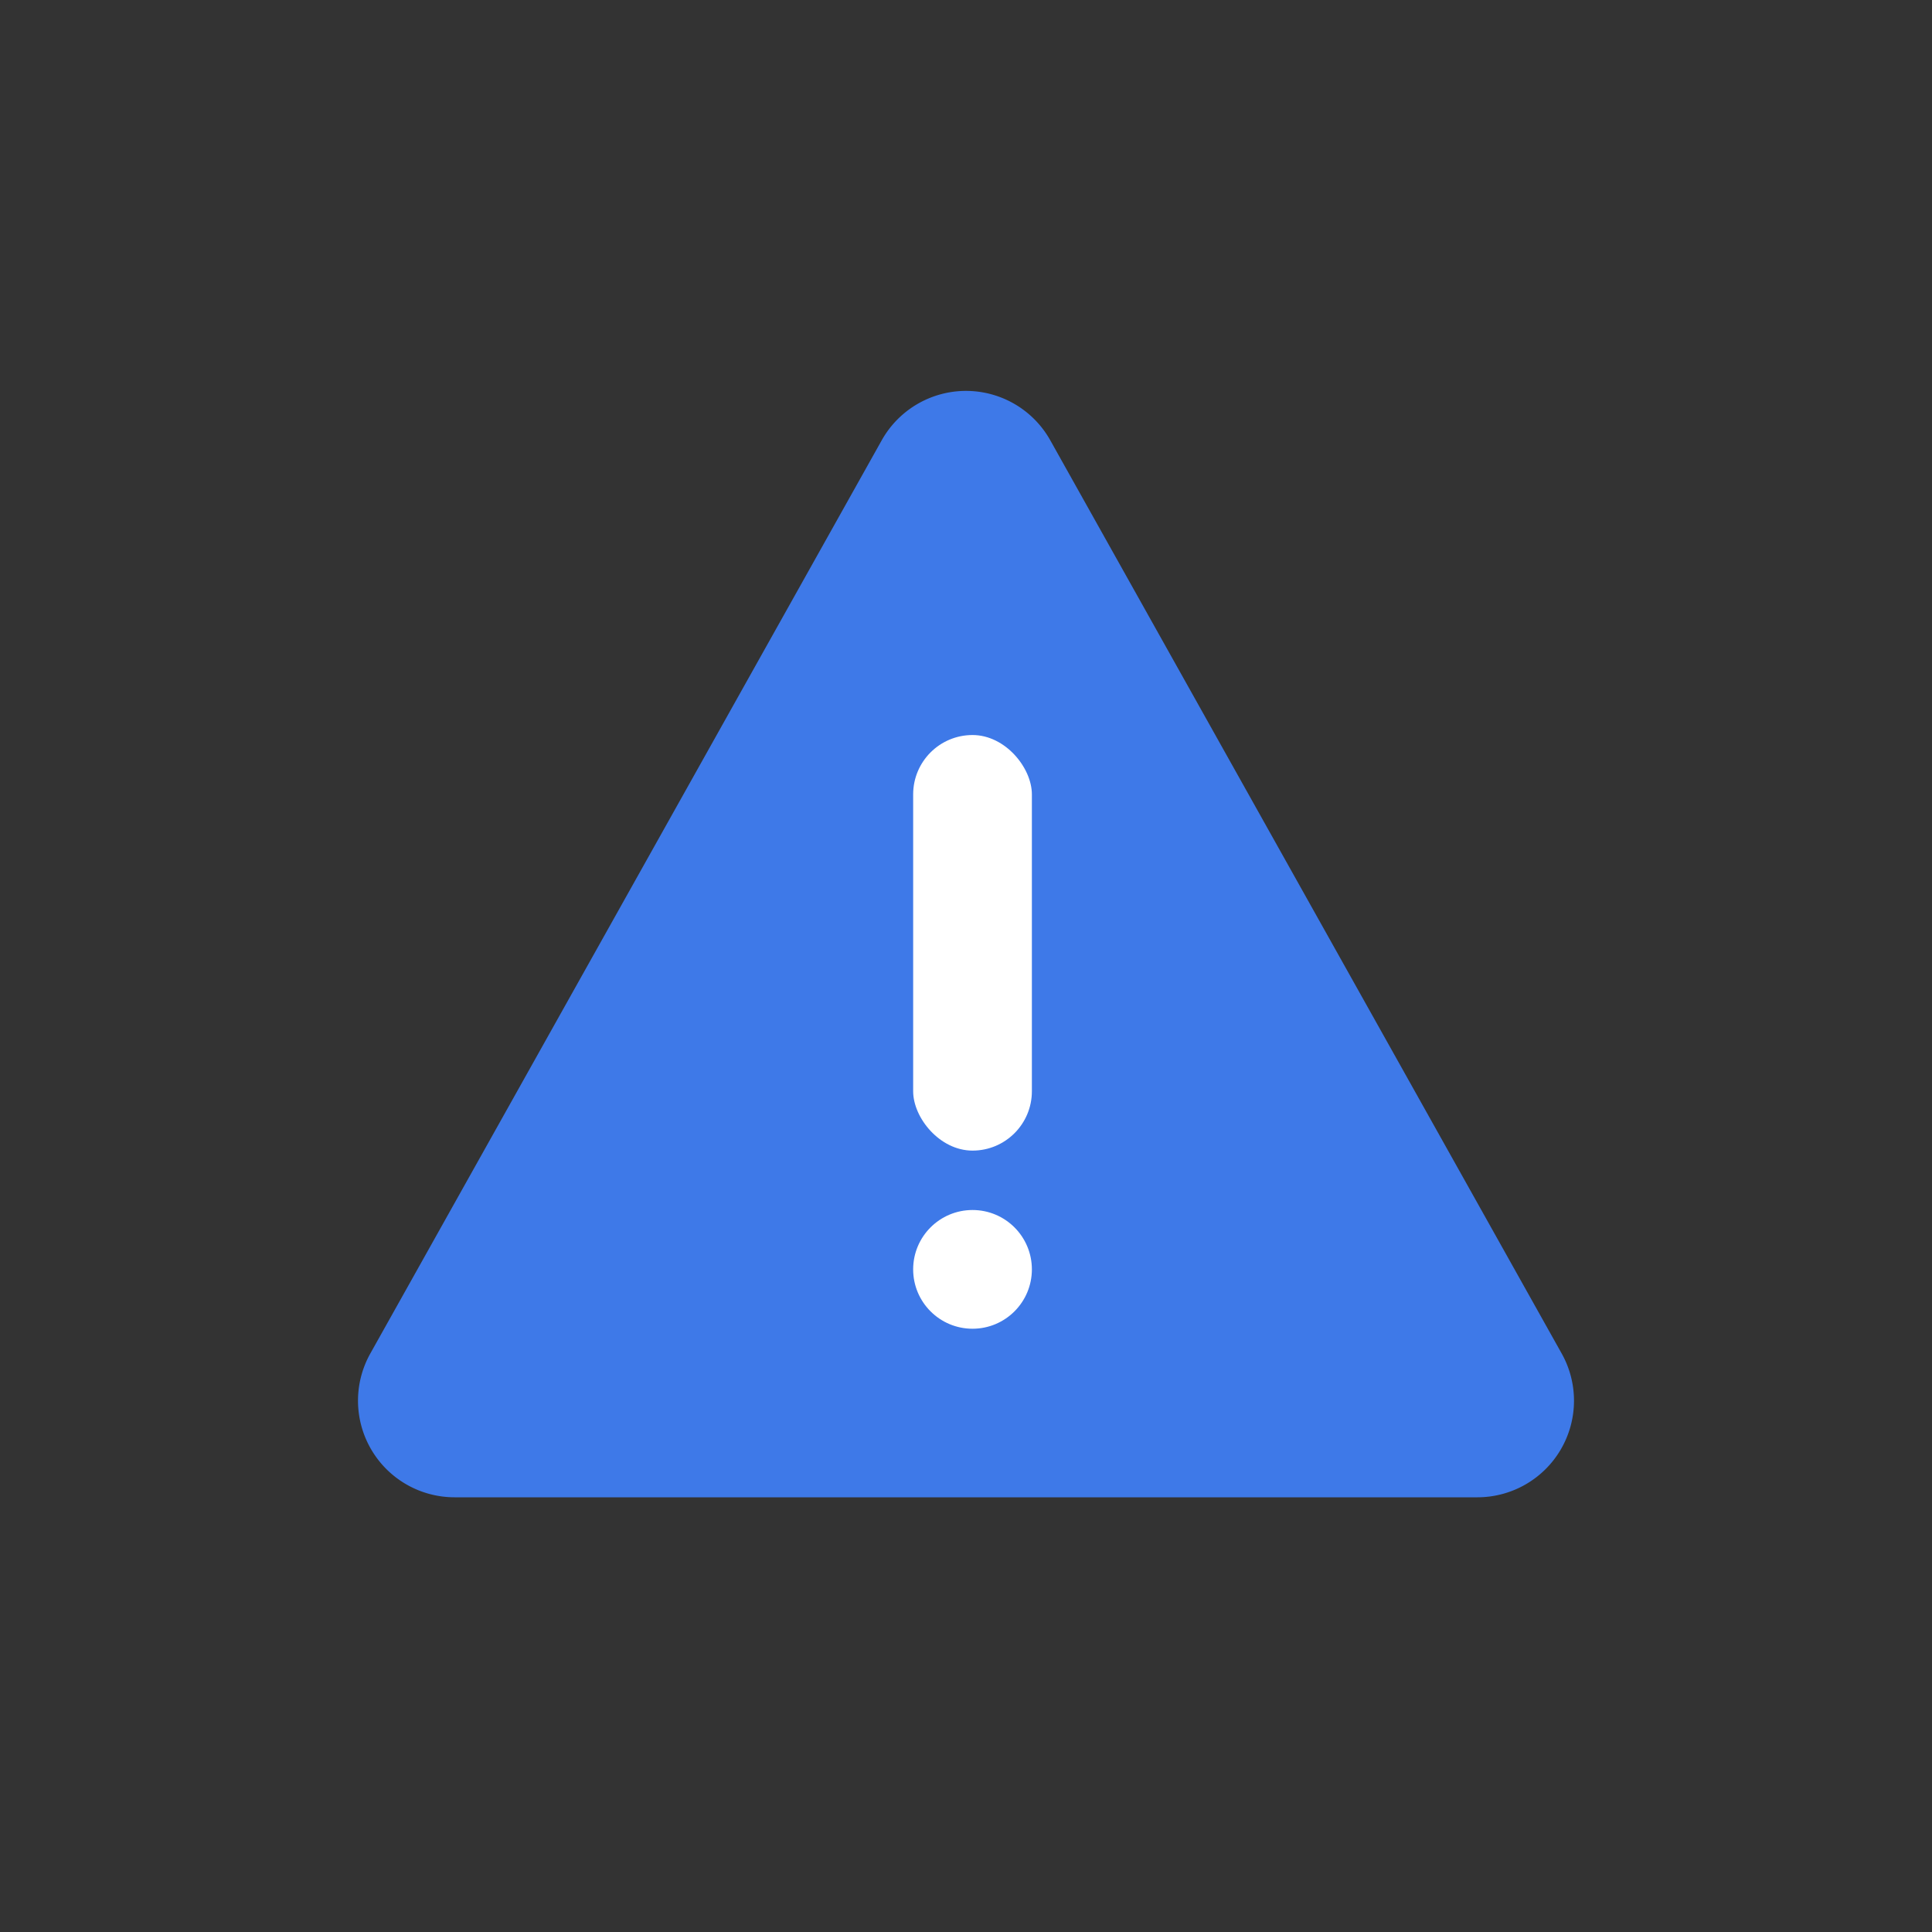 <svg xmlns="http://www.w3.org/2000/svg" width="40" height="40" viewBox="0 0 40 40">
    <rect x="0" y="0" width="40" height="40" fill="#333333" stroke="none"/>
    <defs>
        <style>
            .cls-3{fill:#fff}
        </style>
    </defs>
    <g id="ic_info" transform="translate(-6372 101)">
        <path id="사각형_12198" fill="none" d="M0 0H40V40H0z" transform="translate(6372 -101)"/>
        <path id="다각형_44" fill="#3e79e8" d="M12.255 3.116a2 2 0 0 1 3.49 0l10.588 18.907A2 2 0 0 1 24.588 25H3.412a2 2 0 0 1-1.745-2.977z" transform="translate(6378 -95)"/>
        <rect id="사각형_12197" width="2.458" height="8.604" class="cls-3" rx="1.229" transform="translate(6393.364 -77.178) rotate(180)"/>
        <circle id="타원_1298" cx="1.229" cy="1.229" r="1.229" class="cls-3" transform="translate(6393.364 -73.49) rotate(180)"/>
    </g>
</svg>
